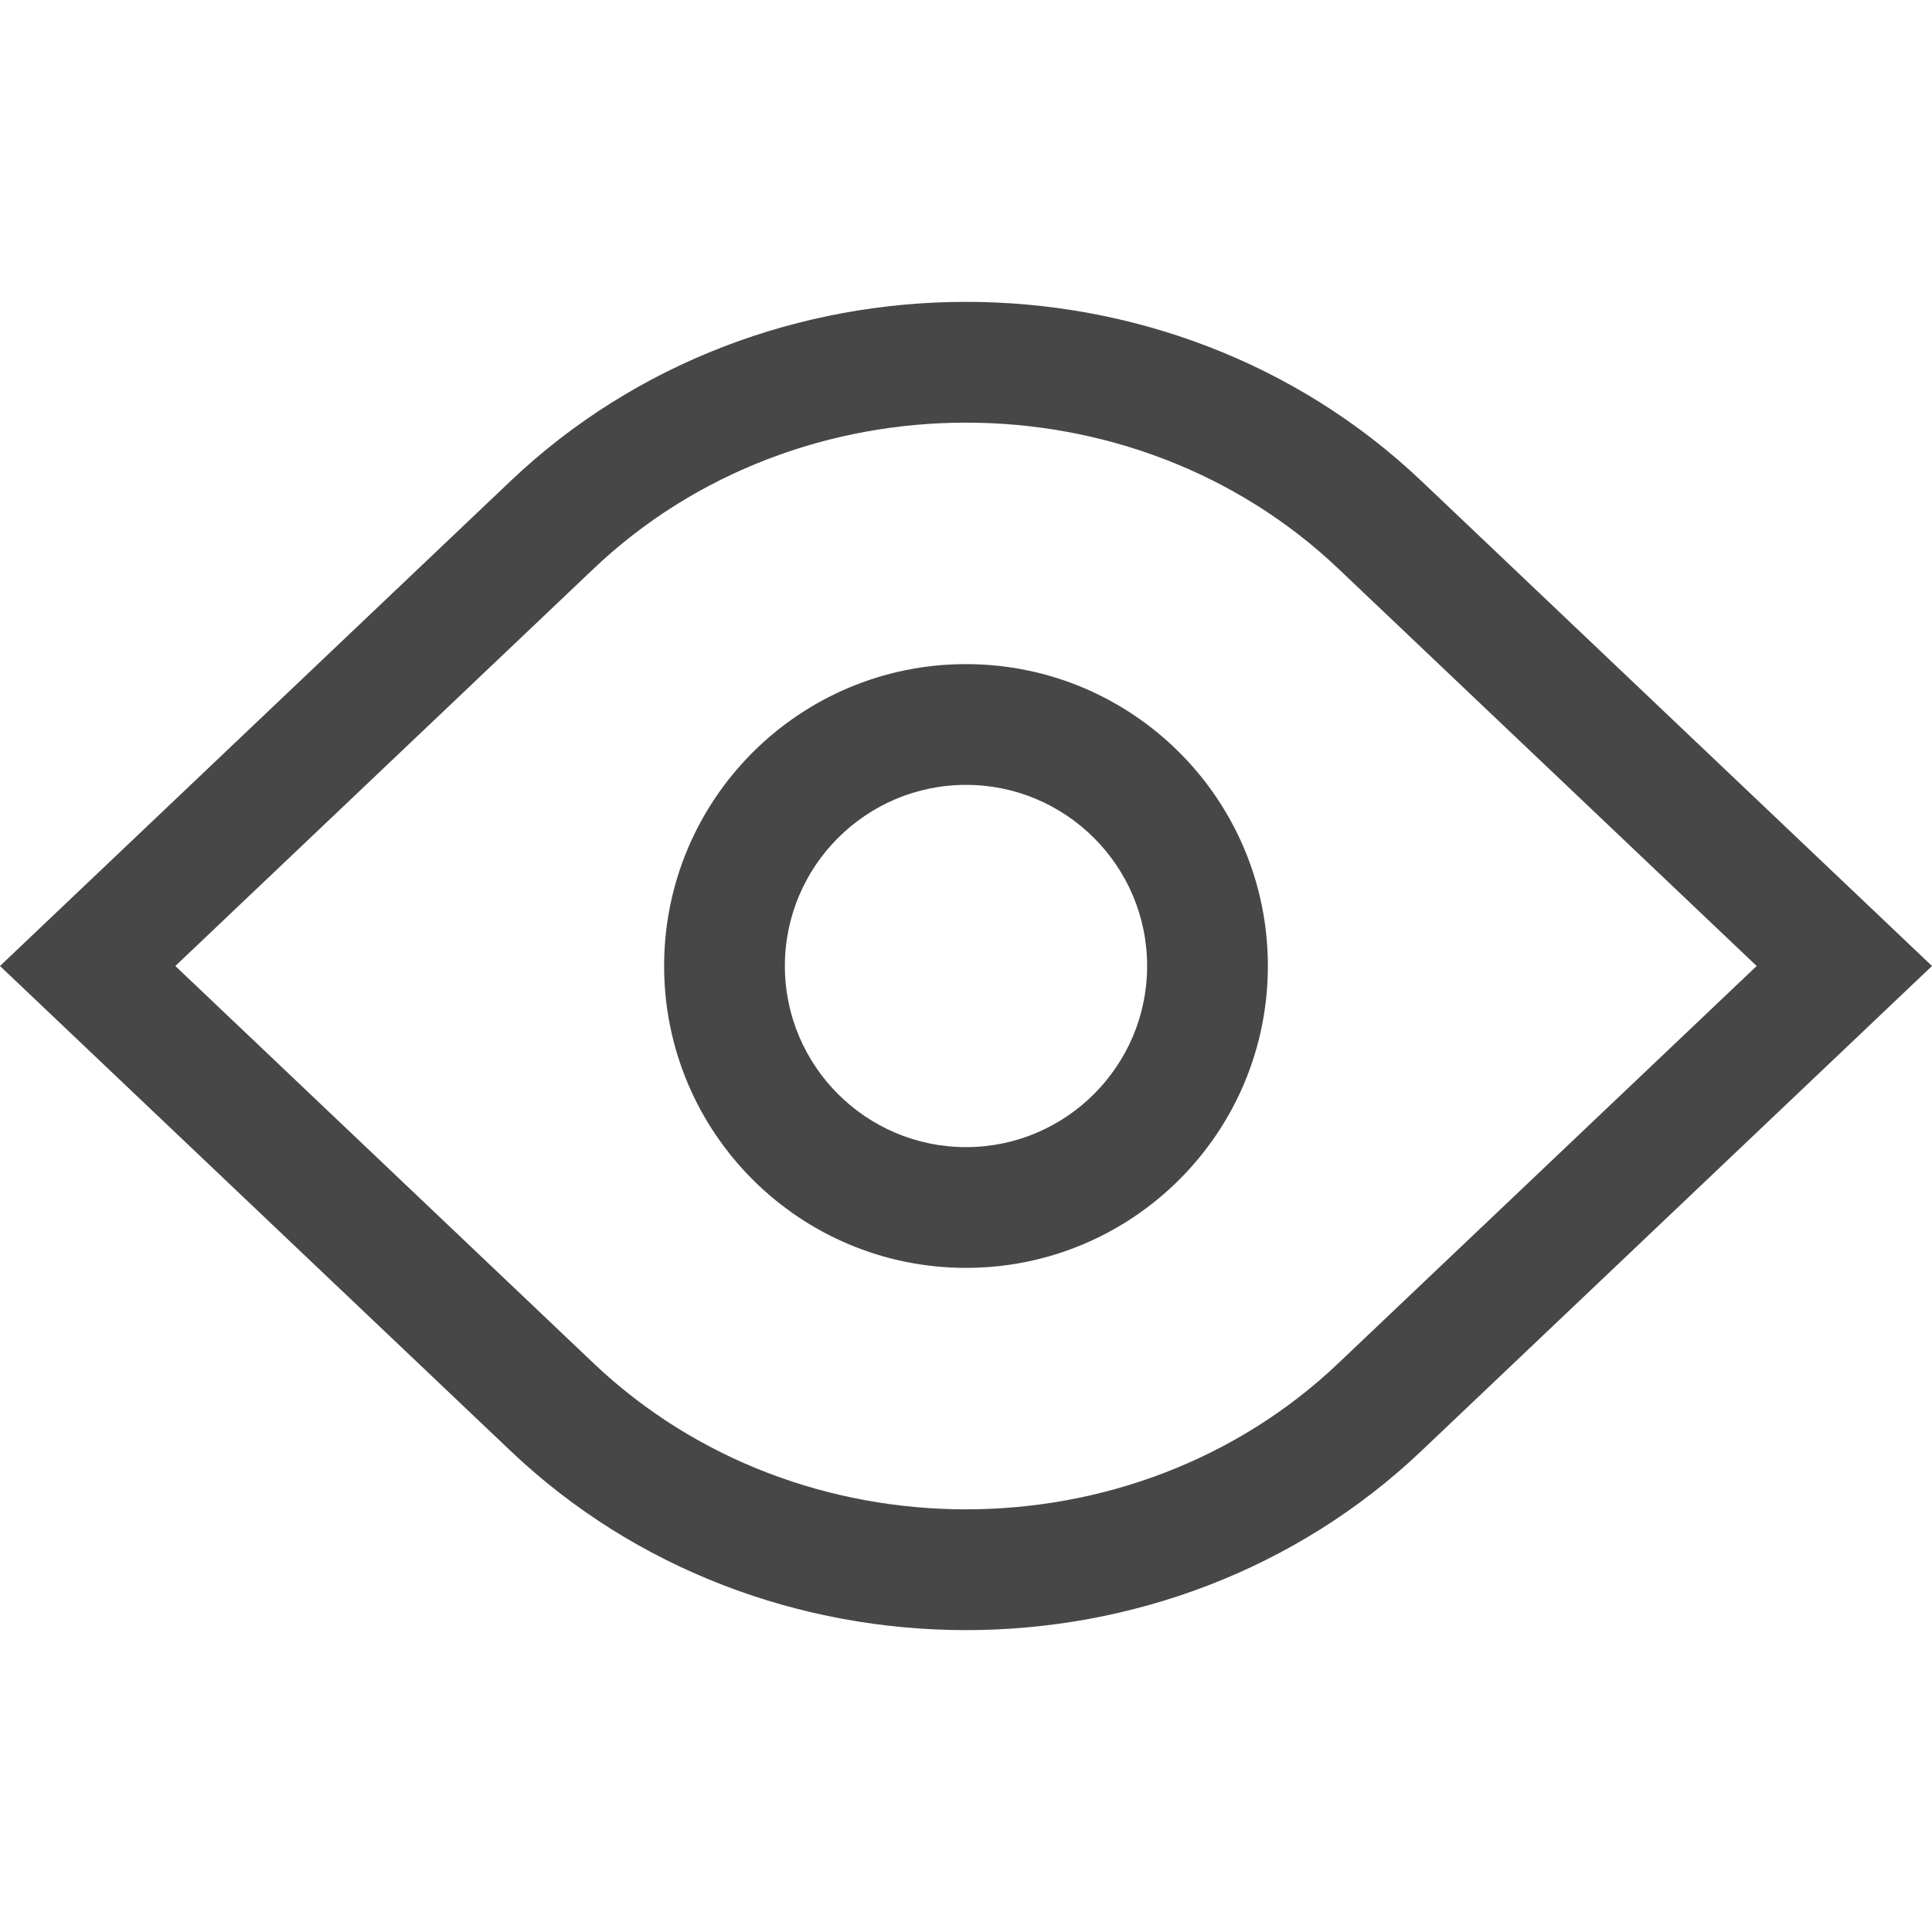 <?xml version="1.0" encoding="UTF-8"?>
<svg width="24px" height="24px" viewBox="0 0 24 24" version="1.1" xmlns="http://www.w3.org/2000/svg" xmlns:xlink="http://www.w3.org/1999/xlink">
    <title>Icon/Outline/view-outline</title>
    <g id="Icon/Outline/view-outline" stroke="none" stroke-width="1" fill="none" fill-rule="evenodd">
        <g id="Group" transform="translate(-0, -0)" fill="#474747" fill-rule="nonzero">
            <g id="view" transform="translate(0, 3.75)">
                <path d="M17.657,2.225 L24,8.25 L17.657,14.274 C14.533,17.242 9.467,17.242 6.343,14.274 L0,8.25 L6.343,2.225 C9.467,-0.742 14.533,-0.742 17.657,2.225 Z M21.822,8.25 L16.624,3.313 C14.079,0.896 9.921,0.896 7.376,3.313 L2.178,8.25 L7.376,13.187 C9.921,15.604 14.079,15.604 16.624,13.186 L21.822,8.25 Z M12,4.5 C14.071,4.5 15.75,6.179 15.75,8.25 C15.75,10.321 14.071,12 12,12 C9.929,12 8.25,10.321 8.25,8.25 C8.25,6.179 9.929,4.5 12,4.5 Z M12,10.5 C13.241,10.5 14.25,9.491 14.25,8.25 C14.25,7.009 13.241,6 12,6 C10.759,6 9.75,7.009 9.75,8.25 C9.75,9.491 10.759,10.5 12,10.5 Z" id="Combined-Shape"></path>
            </g>
        </g>
    </g>
</svg>